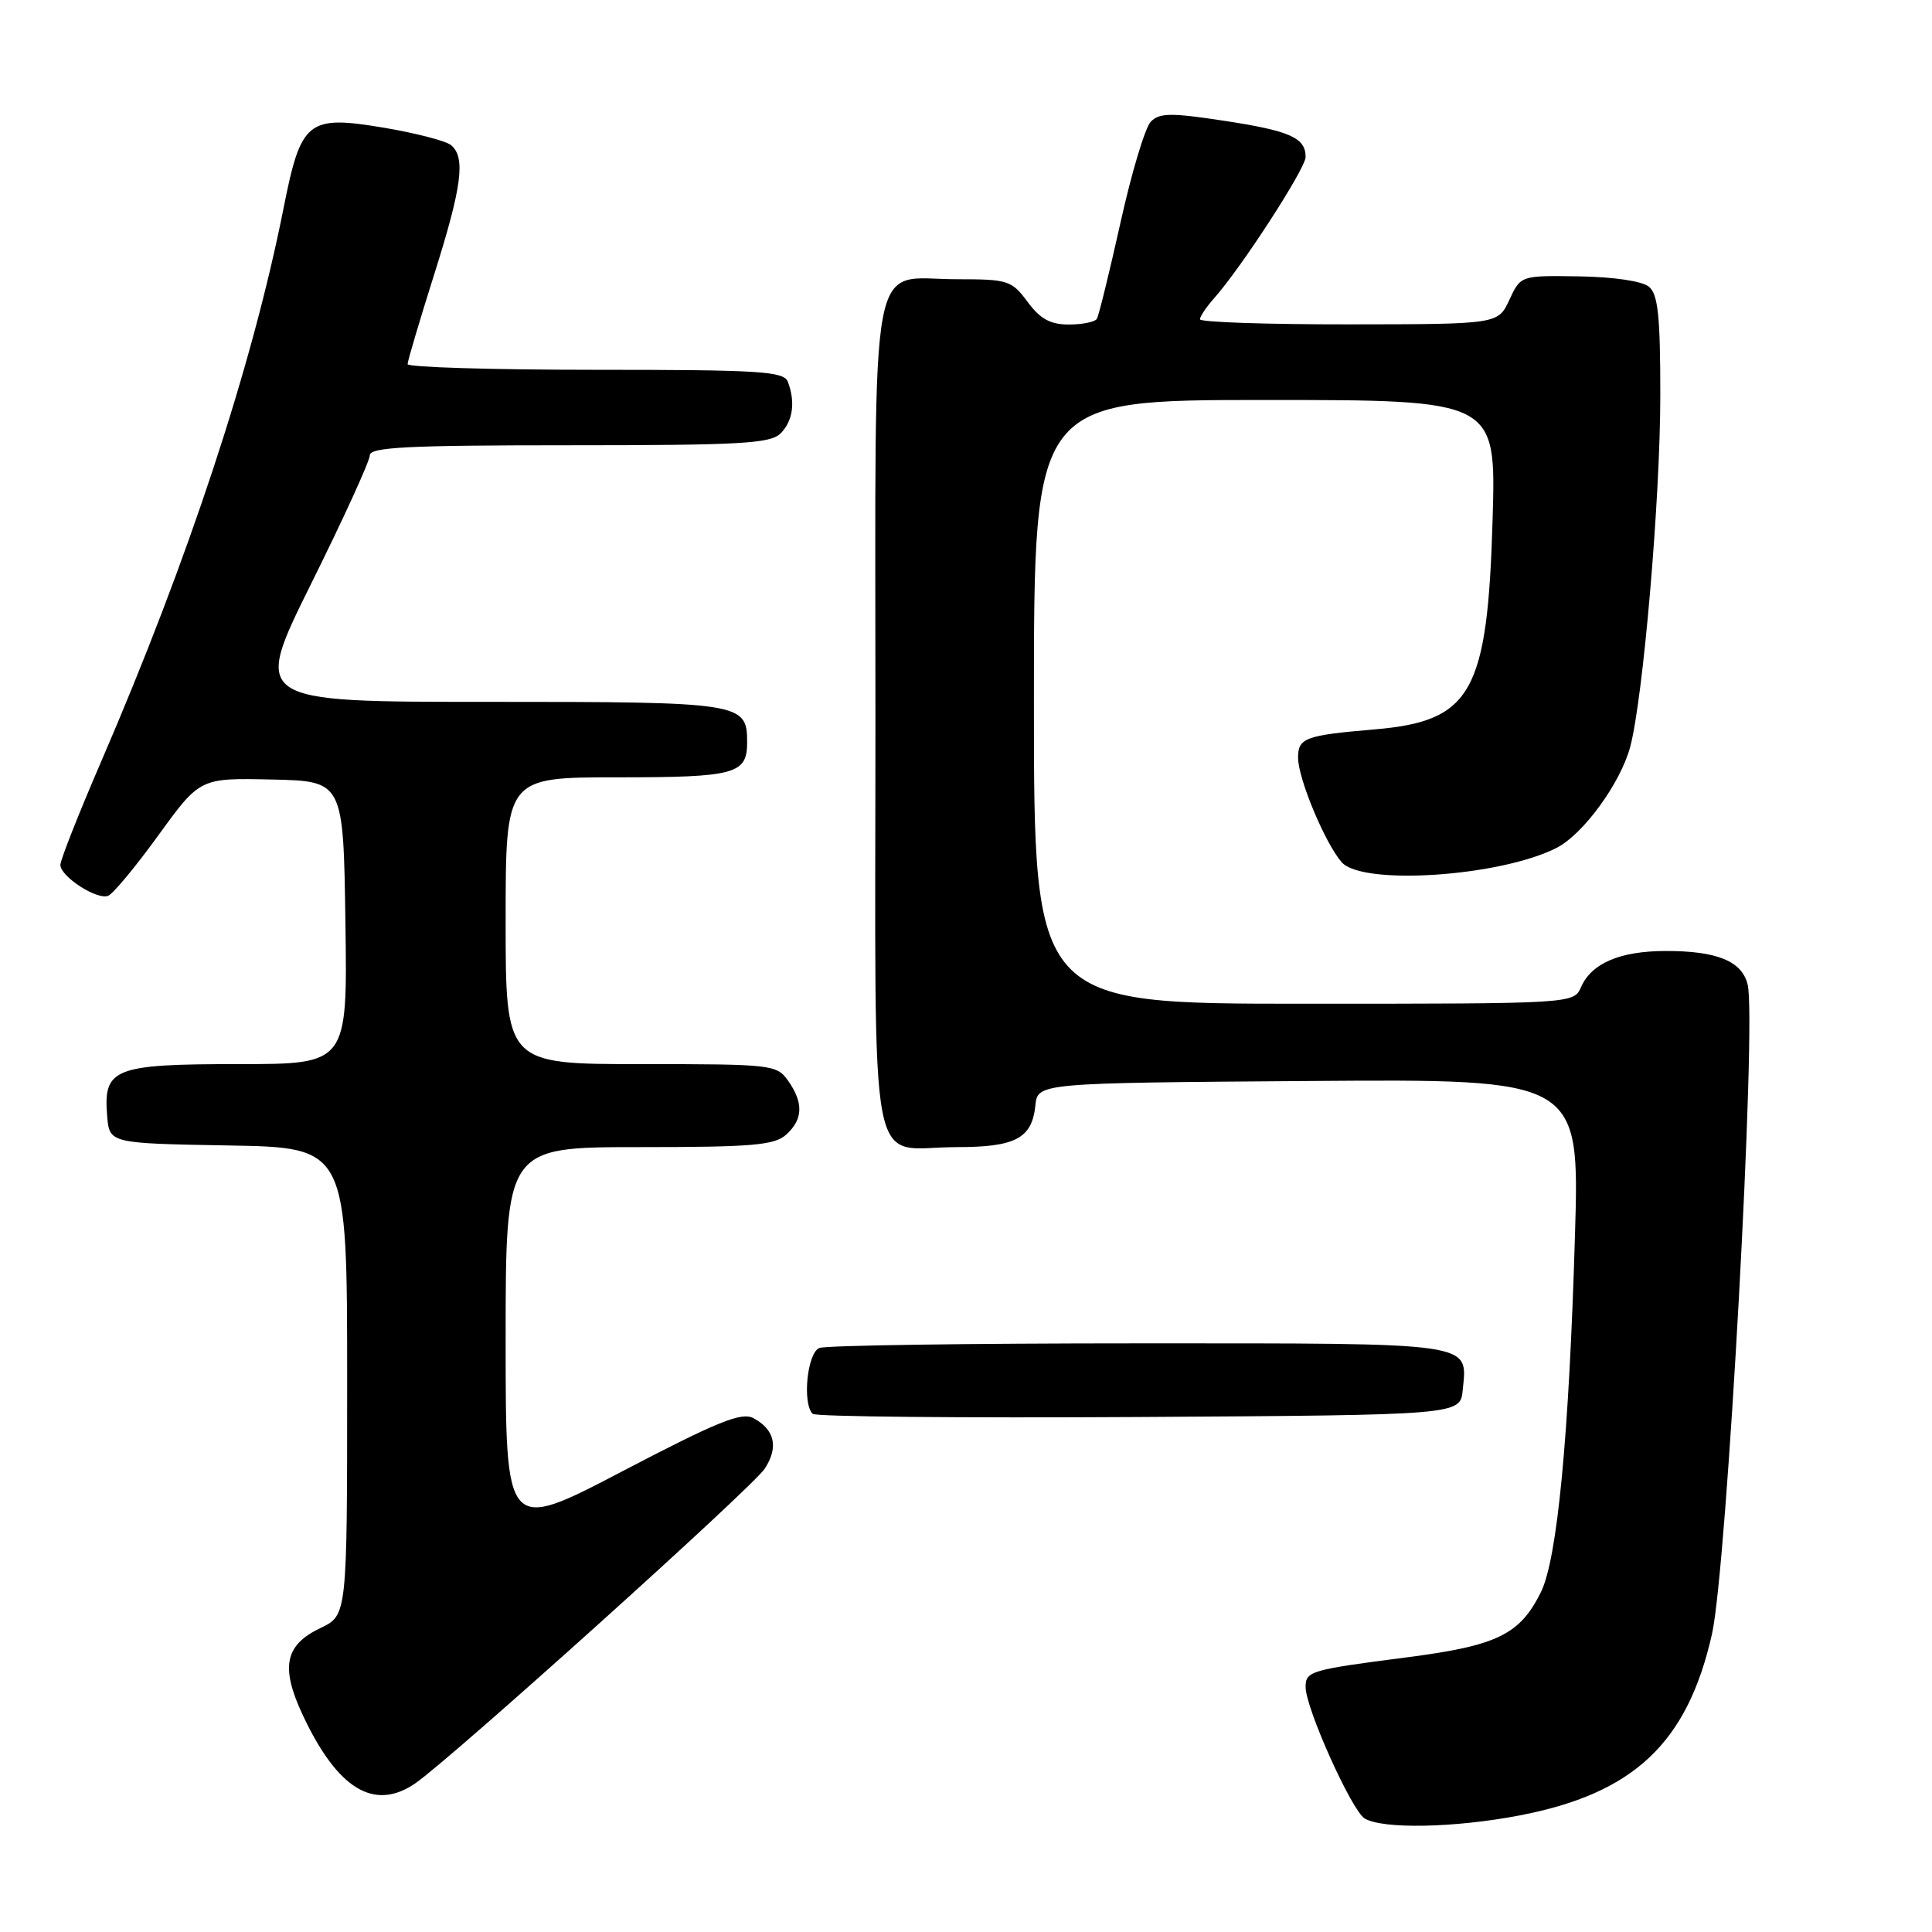 <?xml version="1.0" encoding="UTF-8" standalone="no"?>
<!DOCTYPE svg PUBLIC "-//W3C//DTD SVG 1.1//EN" "http://www.w3.org/Graphics/SVG/1.1/DTD/svg11.dtd" >
<svg xmlns="http://www.w3.org/2000/svg" xmlns:xlink="http://www.w3.org/1999/xlink" version="1.1" viewBox="0 0 256 256">
 <g >
 <path fill="currentColor"
d=" M 201.32 240.56 C 216.49 237.66 223.60 230.96 226.85 216.50 C 228.82 207.73 232.80 135.31 231.57 130.44 C 230.80 127.34 227.49 126.00 220.68 126.01 C 214.65 126.03 210.90 127.63 209.51 130.77 C 208.53 133.00 208.53 133.00 172.76 133.00 C 137.00 133.00 137.00 133.00 137.00 93.00 C 137.00 53.00 137.00 53.00 167.62 53.00 C 198.24 53.00 198.24 53.00 197.78 68.75 C 197.11 91.81 195.01 95.55 182.14 96.65 C 172.96 97.43 172.00 97.78 172.00 100.39 C 172.00 103.16 175.58 111.74 177.78 114.25 C 180.52 117.38 198.81 116.15 206.27 112.34 C 209.78 110.55 214.71 103.79 216.00 99.00 C 217.72 92.62 220.00 66.06 220.00 52.37 C 220.00 41.88 219.70 38.99 218.49 37.99 C 217.60 37.25 213.80 36.69 209.24 36.62 C 201.50 36.50 201.50 36.50 200.00 39.73 C 198.50 42.96 198.50 42.96 178.75 42.98 C 167.89 42.99 159.00 42.69 159.00 42.31 C 159.00 41.94 159.83 40.70 160.84 39.56 C 164.46 35.51 173.00 22.33 173.00 20.80 C 173.00 18.25 170.93 17.33 162.17 16.00 C 155.17 14.93 153.62 14.95 152.49 16.12 C 151.74 16.88 149.93 22.90 148.47 29.50 C 147.00 36.10 145.59 41.84 145.34 42.25 C 145.09 42.66 143.42 43.00 141.63 43.00 C 139.17 43.00 137.83 42.26 136.16 40.00 C 134.05 37.15 133.57 37.00 126.80 37.00 C 114.98 37.00 116.00 31.50 116.00 95.12 C 116.00 158.15 114.84 152.00 126.74 152.00 C 134.56 152.00 136.73 150.85 137.19 146.50 C 137.50 143.50 137.50 143.50 173.40 143.24 C 209.31 142.97 209.31 142.97 208.69 163.74 C 207.91 190.23 206.36 206.53 204.19 210.94 C 201.41 216.59 198.38 218.07 186.37 219.61 C 173.61 221.26 173.00 221.44 173.00 223.54 C 173.00 226.35 179.13 239.97 180.84 240.97 C 183.28 242.39 192.76 242.20 201.32 240.56 Z  M 55.03 236.30 C 59.82 232.99 99.71 197.09 101.33 194.61 C 103.19 191.77 102.67 189.43 99.83 187.91 C 98.26 187.07 95.08 188.36 82.45 194.96 C 67.00 203.04 67.00 203.04 67.00 177.52 C 67.00 152.00 67.00 152.00 84.67 152.00 C 99.71 152.00 102.61 151.75 104.17 150.35 C 106.41 148.32 106.49 146.15 104.44 143.22 C 102.93 141.07 102.35 141.00 84.94 141.00 C 67.00 141.00 67.00 141.00 67.00 122.00 C 67.00 103.00 67.00 103.00 81.80 103.00 C 97.42 103.00 99.00 102.58 99.00 98.37 C 99.00 93.10 98.37 93.00 64.66 93.00 C 33.47 93.00 33.47 93.00 41.23 77.34 C 45.51 68.73 49.00 61.08 49.00 60.34 C 49.00 59.25 53.99 59.00 75.43 59.00 C 98.12 59.00 102.08 58.78 103.43 57.43 C 105.07 55.79 105.42 53.27 104.39 50.58 C 103.86 49.20 100.67 49.00 78.89 49.00 C 65.20 49.00 54.00 48.66 54.01 48.25 C 54.01 47.84 55.58 42.55 57.49 36.50 C 61.22 24.70 61.73 20.84 59.75 19.22 C 59.06 18.66 55.03 17.62 50.79 16.91 C 40.76 15.24 39.88 15.95 37.57 27.60 C 33.41 48.55 24.97 74.13 13.38 100.97 C 10.42 107.82 8.00 113.96 8.00 114.60 C 8.00 116.14 12.84 119.28 14.33 118.70 C 14.97 118.45 17.98 114.84 21.00 110.66 C 26.50 103.08 26.50 103.08 36.00 103.29 C 45.50 103.50 45.50 103.50 45.77 122.25 C 46.04 141.00 46.04 141.00 31.59 141.00 C 15.08 141.00 13.67 141.56 14.20 147.87 C 14.50 151.50 14.50 151.50 30.25 151.78 C 46.00 152.05 46.00 152.05 46.00 183.04 C 46.00 214.03 46.00 214.03 42.47 215.72 C 37.74 217.97 37.14 220.89 40.11 227.24 C 44.72 237.08 49.59 240.04 55.03 236.30 Z  M 193.82 184.18 C 194.43 177.79 195.89 178.00 150.96 178.00 C 128.52 178.00 109.45 178.27 108.58 178.61 C 106.97 179.22 106.28 185.94 107.68 187.34 C 108.05 187.72 127.51 187.90 150.93 187.76 C 193.50 187.50 193.50 187.50 193.82 184.18 Z "/>
</g>
</svg>